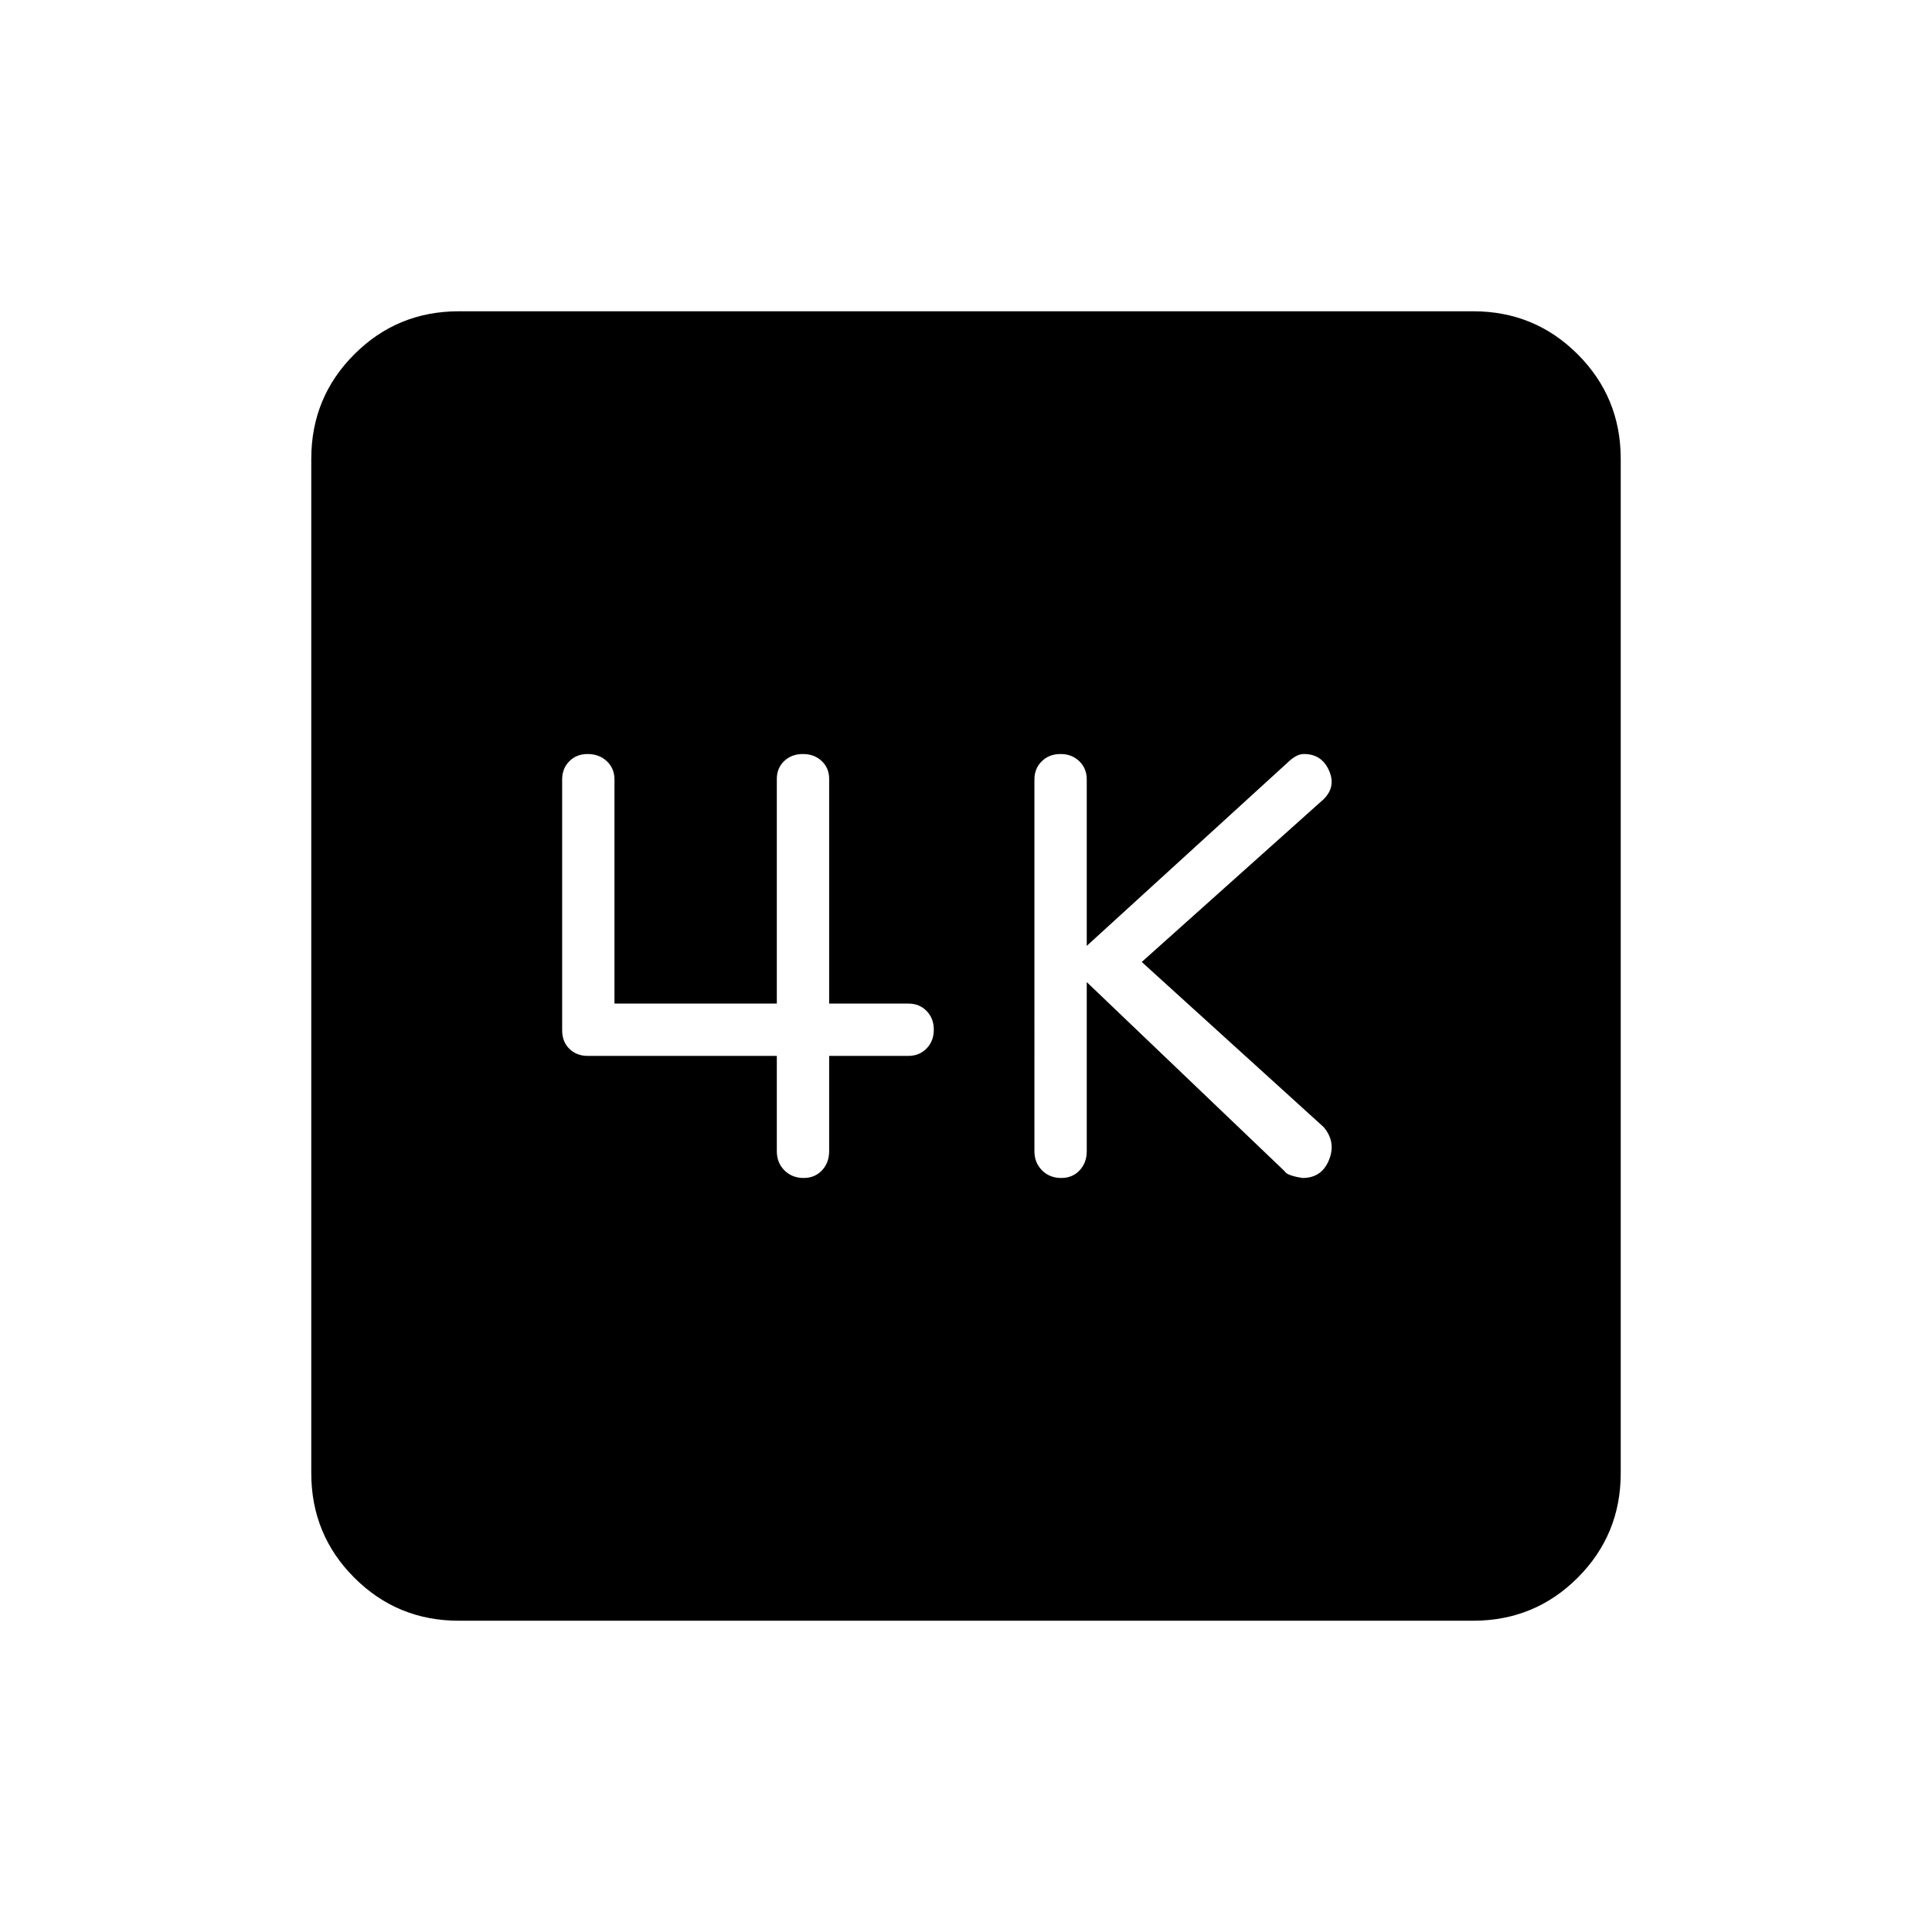 <svg xmlns="http://www.w3.org/2000/svg" height="40" viewBox="0 -960 960 960" width="40"><path d="m540-472 98.3 93.95q1.06 2.17 8.93 3.38 9.53 0 13.15-8.97 3.62-8.98-2.71-16.36l-90.34-82 90.44-80.93q6.23-6.24 2.56-14.32-3.66-8.08-12.35-8.08-2.17 0-4.16 1.15-1.99 1.16-3.27 2.42L540-490v-82.67q0-5.49-3.69-9.07-3.69-3.59-9.33-3.59-5.65 0-9.31 3.59-3.67 3.58-3.67 9.07V-388q0 5.78 3.79 9.56 3.78 3.77 9.57 3.77 5.51 0 9.07-3.77Q540-382.22 540-388v-84Zm-154 36.67V-388q0 5.78 3.79 9.56 3.78 3.77 9.57 3.77 5.51 0 9.07-3.77Q412-382.22 412-388v-47.33h39.33q5.49 0 9.08-3.69t3.59-9.34q0-5.64-3.59-9.31-3.59-3.66-9.08-3.66H412V-573q0-5.34-3.69-8.84-3.69-3.49-9.33-3.49-5.65 0-9.31 3.49-3.67 3.5-3.67 8.84v111.67h-80.67v-111.34q0-5.49-3.78-9.07-3.79-3.59-9.58-3.59-5.5 0-9.07 3.59-3.57 3.58-3.57 9.07v124.55q0 5.76 3.59 9.27 3.59 3.52 9.08 3.52h94ZM228-154.67q-30.57 0-51.95-21.38-21.38-21.38-21.38-51.95v-504q0-30.57 21.38-51.95 21.38-21.38 51.95-21.38h504q30.57 0 51.95 21.38 21.38 21.38 21.38 51.95v504q0 30.57-21.38 51.95-21.38 21.38-51.95 21.38H228Z"/></svg>